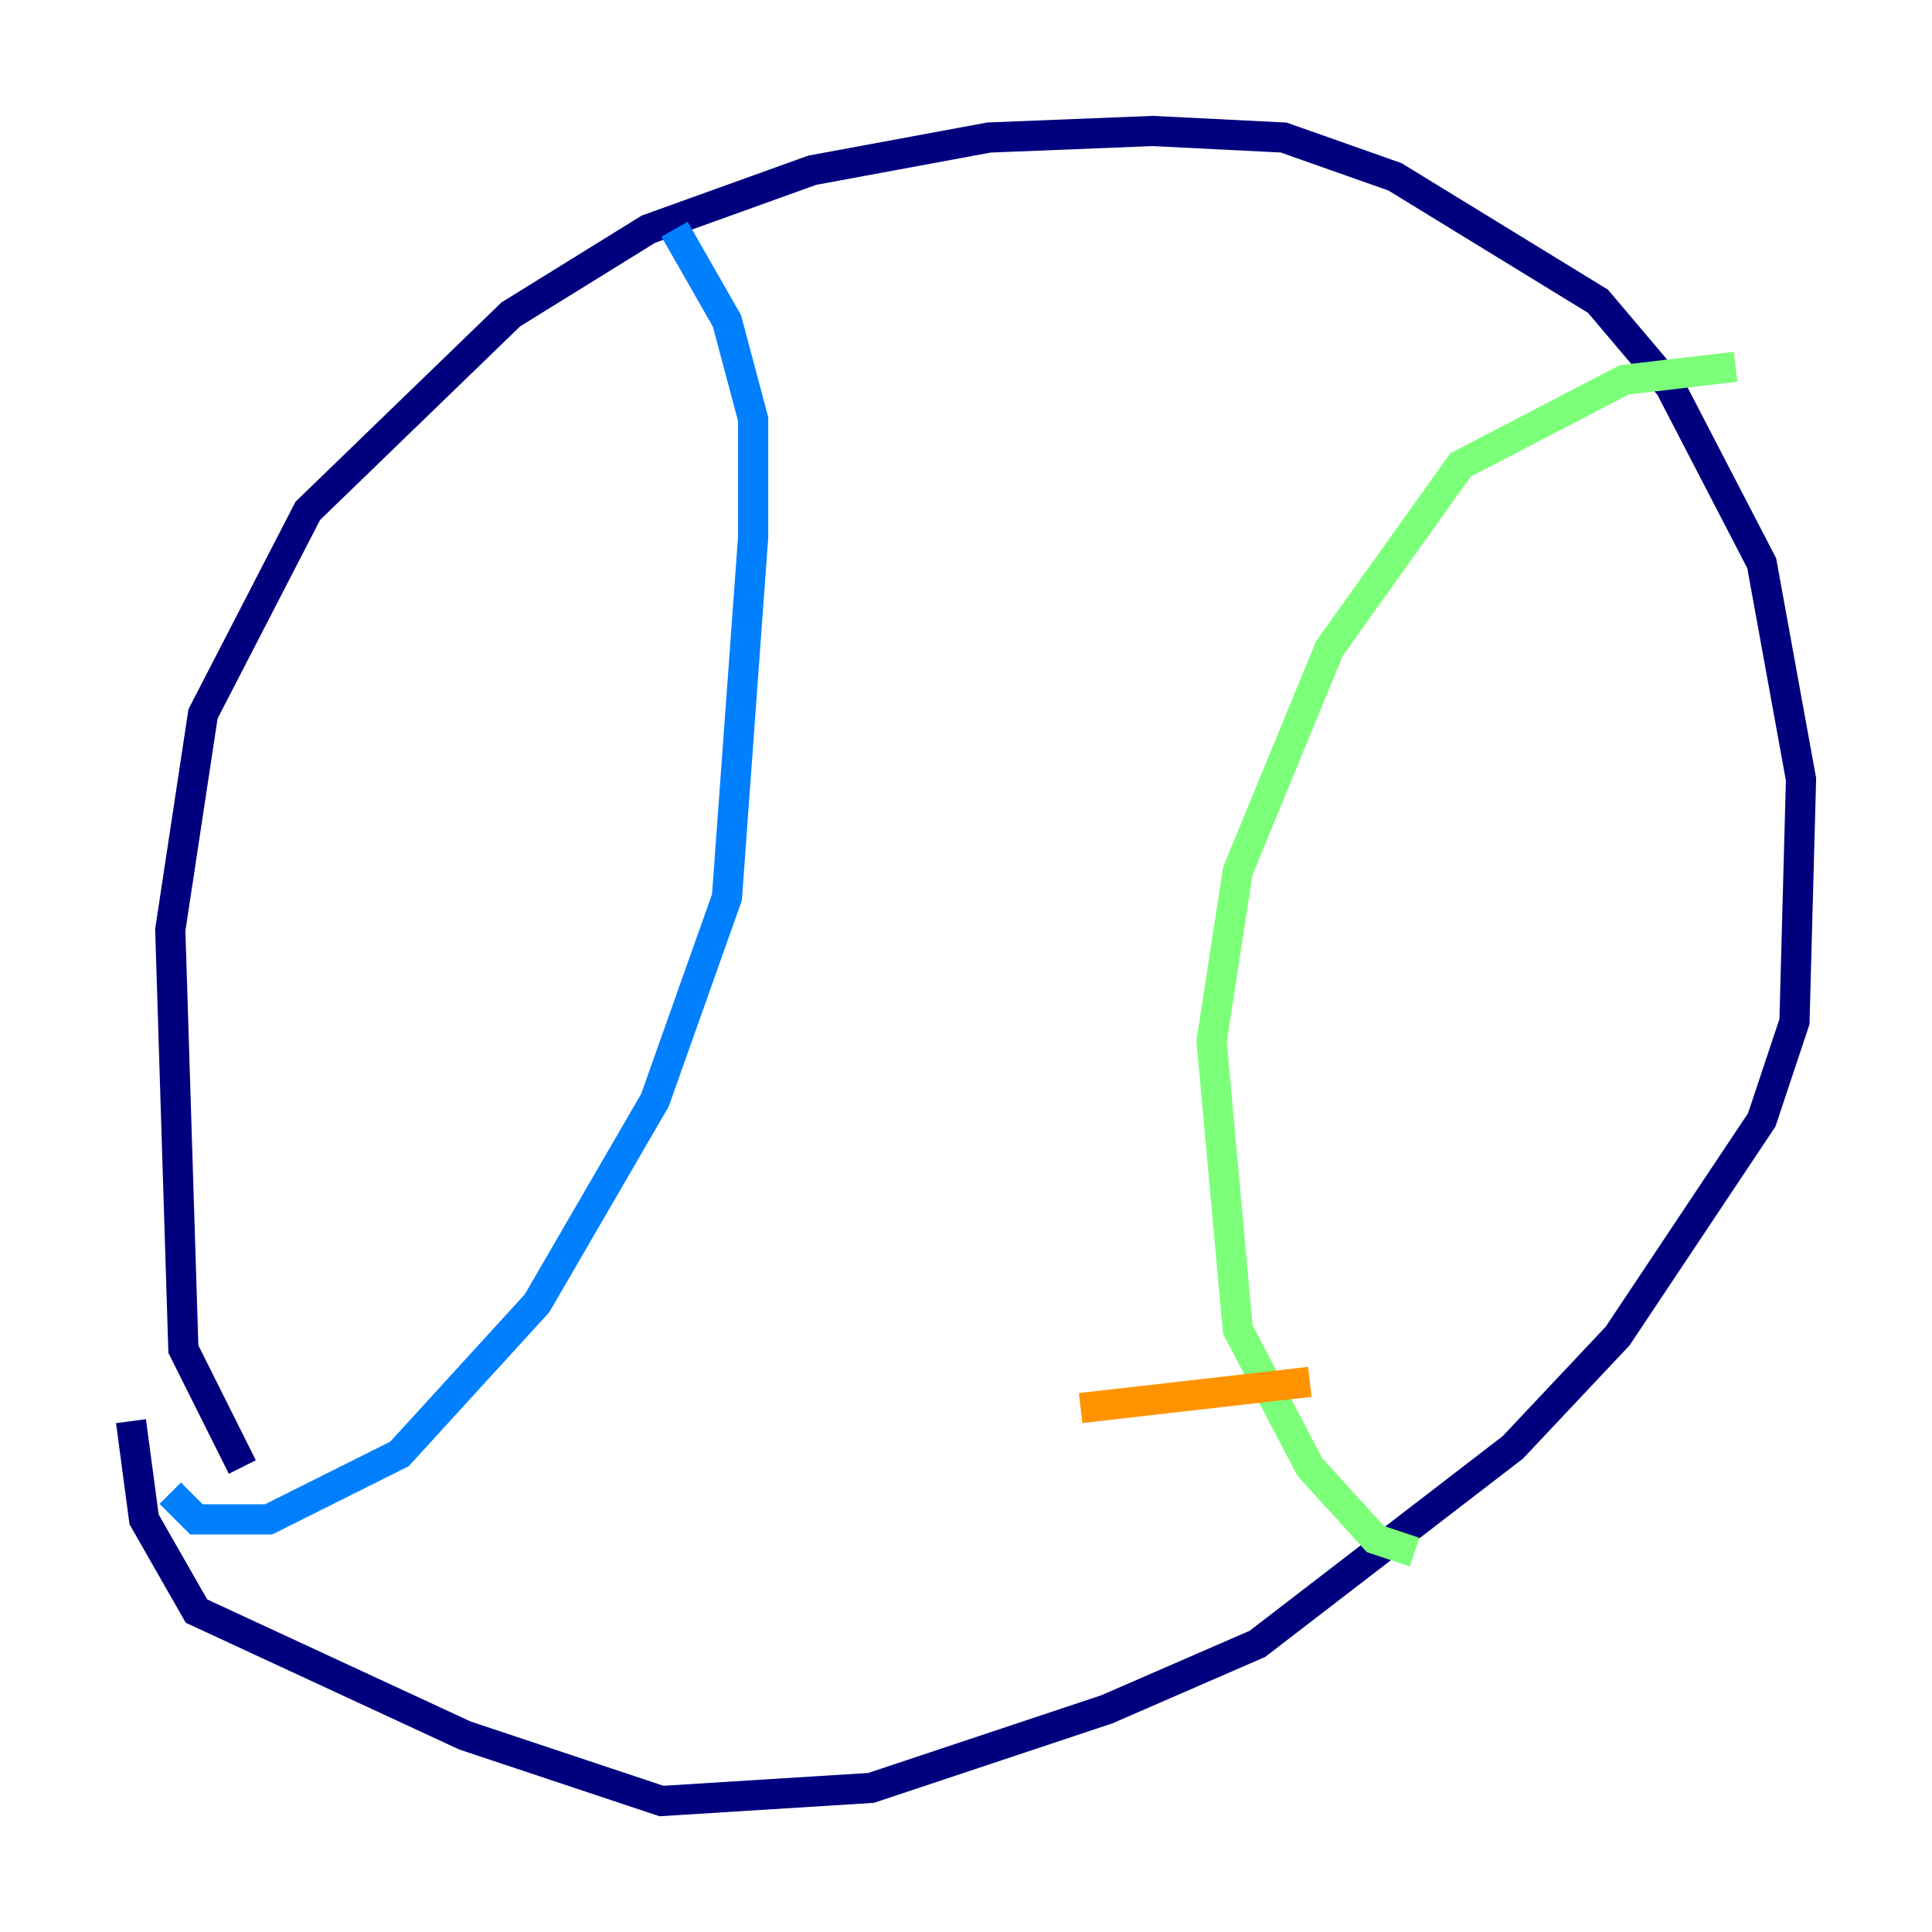 <?xml version="1.0" encoding="utf-8" ?>
<svg baseProfile="tiny" height="128" version="1.2" viewBox="0,0,128,128" width="128" xmlns="http://www.w3.org/2000/svg" xmlns:ev="http://www.w3.org/2001/xml-events" xmlns:xlink="http://www.w3.org/1999/xlink"><defs /><polyline fill="none" points="16.054,97.193 12.149,89.383 11.281,61.614 13.451,47.295 20.393,33.844 33.844,20.827 42.956,15.186 53.803,11.281 65.519,9.112 76.366,8.678 85.044,9.112 92.42,11.715 105.871,19.959 110.644,25.6 116.719,37.315 119.322,51.634 118.888,67.688 116.719,74.197 107.173,88.515 100.231,95.891 83.308,108.909 73.329,113.248 57.709,118.454 43.824,119.322 30.807,114.983 13.017,106.739 9.546,100.664 8.678,94.156" stroke="#00007f" stroke-width="2" /><polyline fill="none" points="11.281,98.929 13.017,100.664 17.79,100.664 26.468,96.325 35.58,86.346 43.39,72.895 48.163,59.444 49.898,35.58 49.898,27.77 48.163,21.261 44.691,15.186" stroke="#0080ff" stroke-width="2" /><polyline fill="none" points="93.722,102.834 91.119,101.966 86.78,97.193 82.007,88.081 80.271,68.99 82.007,57.709 88.081,42.956 96.759,30.807 107.607,25.166 114.983,24.298" stroke="#7cff79" stroke-width="2" /><polyline fill="none" points="71.593,93.288 86.78,91.552" stroke="#ff9400" stroke-width="2" /><polyline fill="none" points="73.763,62.047 73.763,62.047" stroke="#7f0000" stroke-width="2" /></svg>